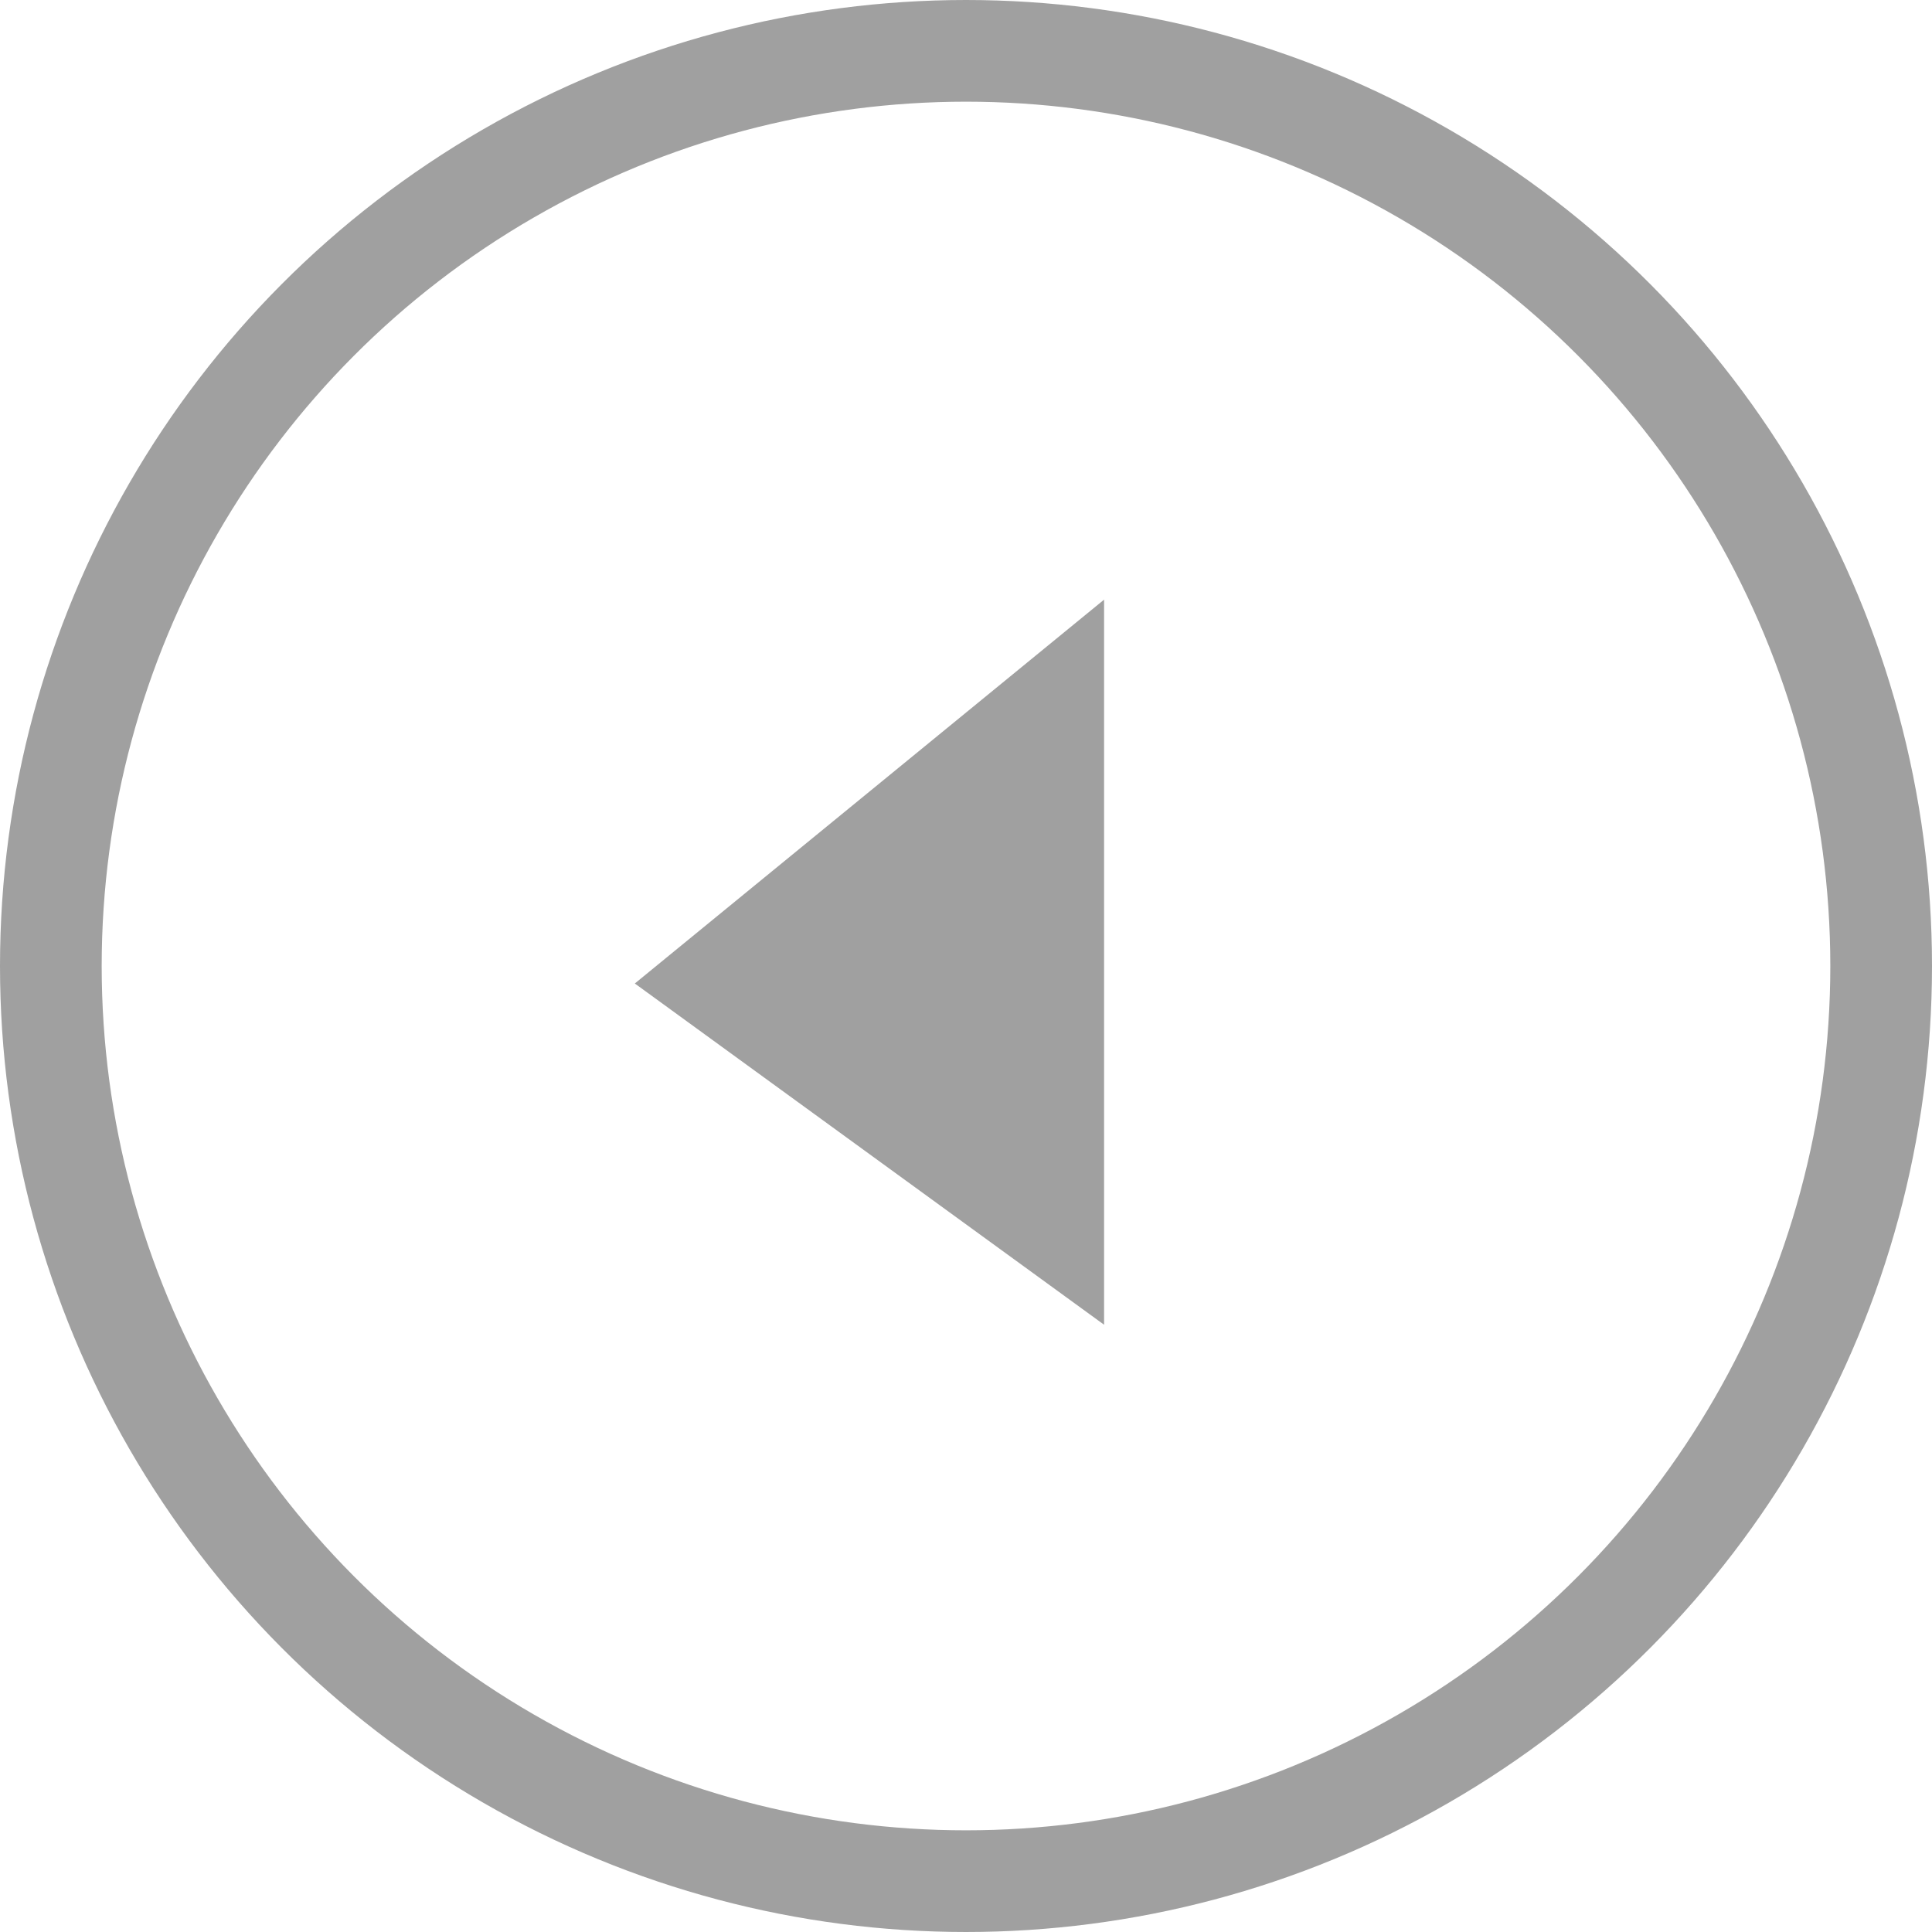 <svg width="19" height="19" viewBox="0 0 19 19" fill="none" xmlns="http://www.w3.org/2000/svg">
<circle cx="9.5" cy="9.5" r="9" transform="rotate(-180 9.5 9.5)" stroke="#A0A0A0"/>
<path d="M10.858 5.897L10.858 13.028L6.243 9.672L10.858 5.897Z" fill="#A0A0A0"/>
</svg>
